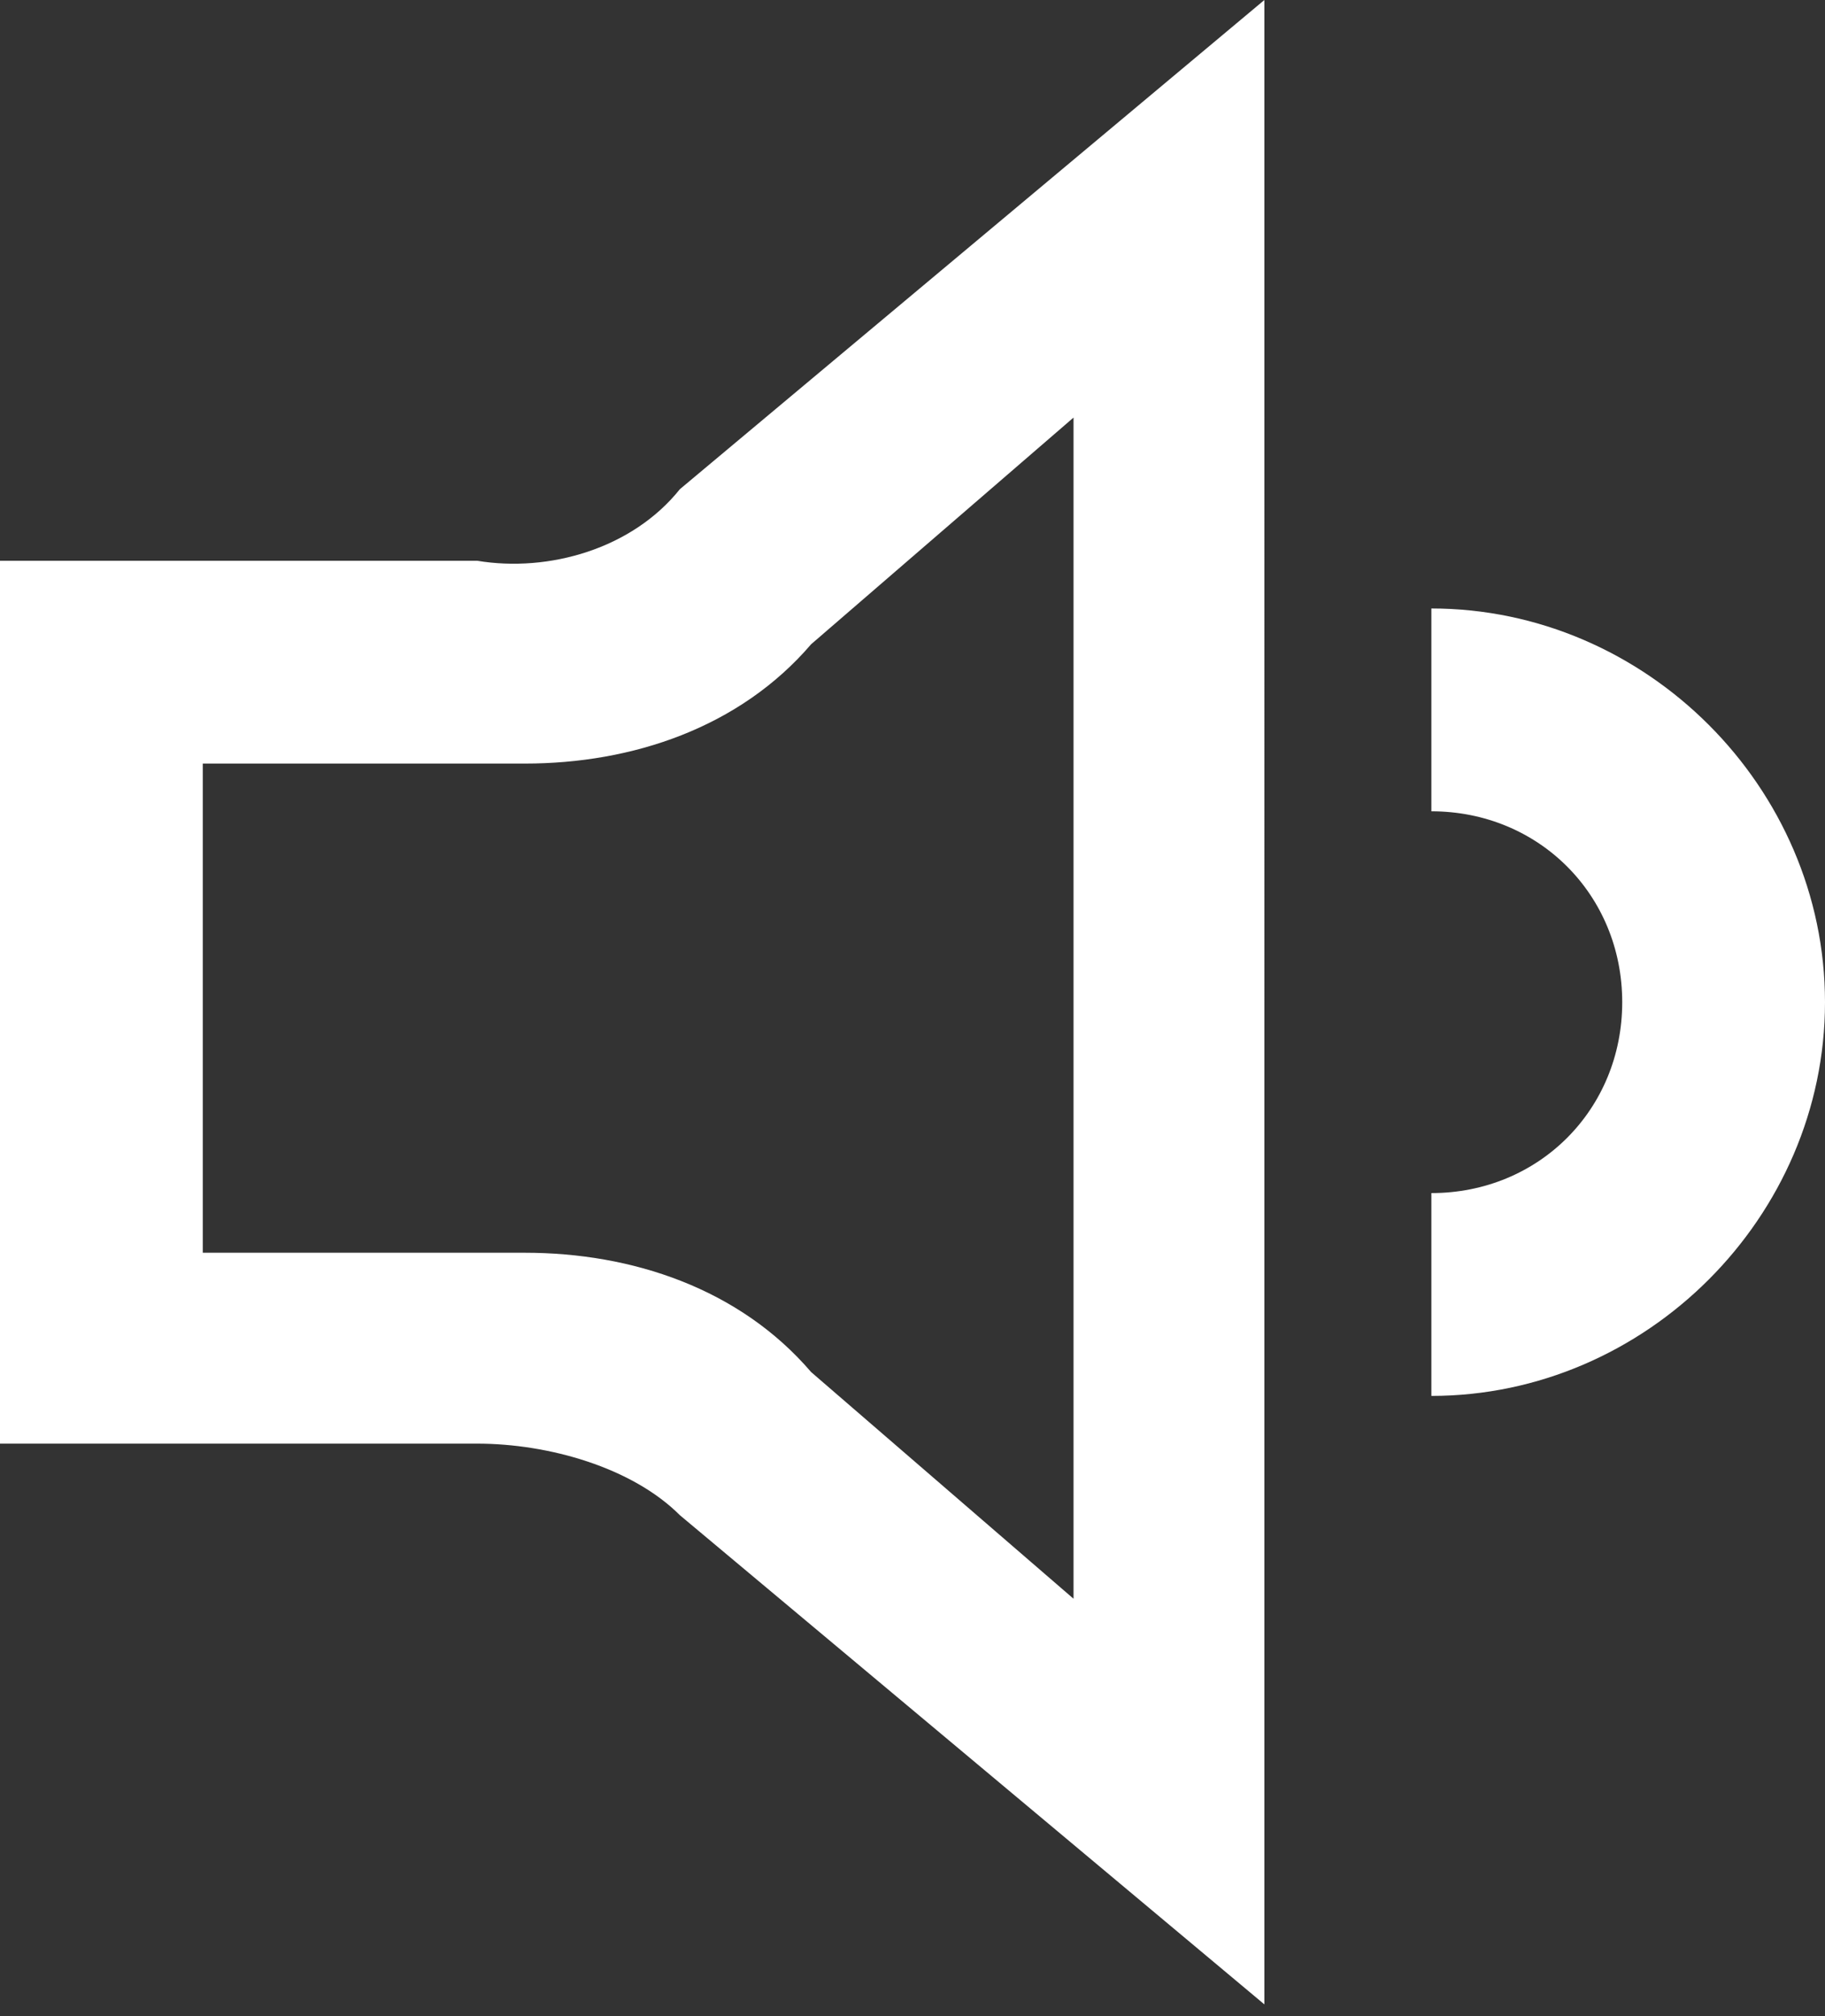 <svg xmlns="http://www.w3.org/2000/svg" viewBox="0 0 15.3 16.9" xml:space="preserve"><rect x="0" y="0" width="15.3" height="16.9" fill="#333333" stroke="none"/><path fill="#ffff" d="M4 4.7H0v7.4h4c.6 0 1.3.2 1.7.6l4.9 4.1V0L5.7 4.1c-.4.5-1.1.7-1.7.6zm.4 1.7c.9 0 1.8-.3 2.4-1L9 3.5v9.9l-2.2-1.9c-.6-.7-1.5-1-2.4-1H1.7V6.4h2.7zM12 10v1.7c1.8 0 3.3-1.5 3.3-3.3S13.8 5.1 12 5.1v1.7c.9 0 1.6.7 1.6 1.6 0 .9-.7 1.6-1.6 1.6z"/></svg>